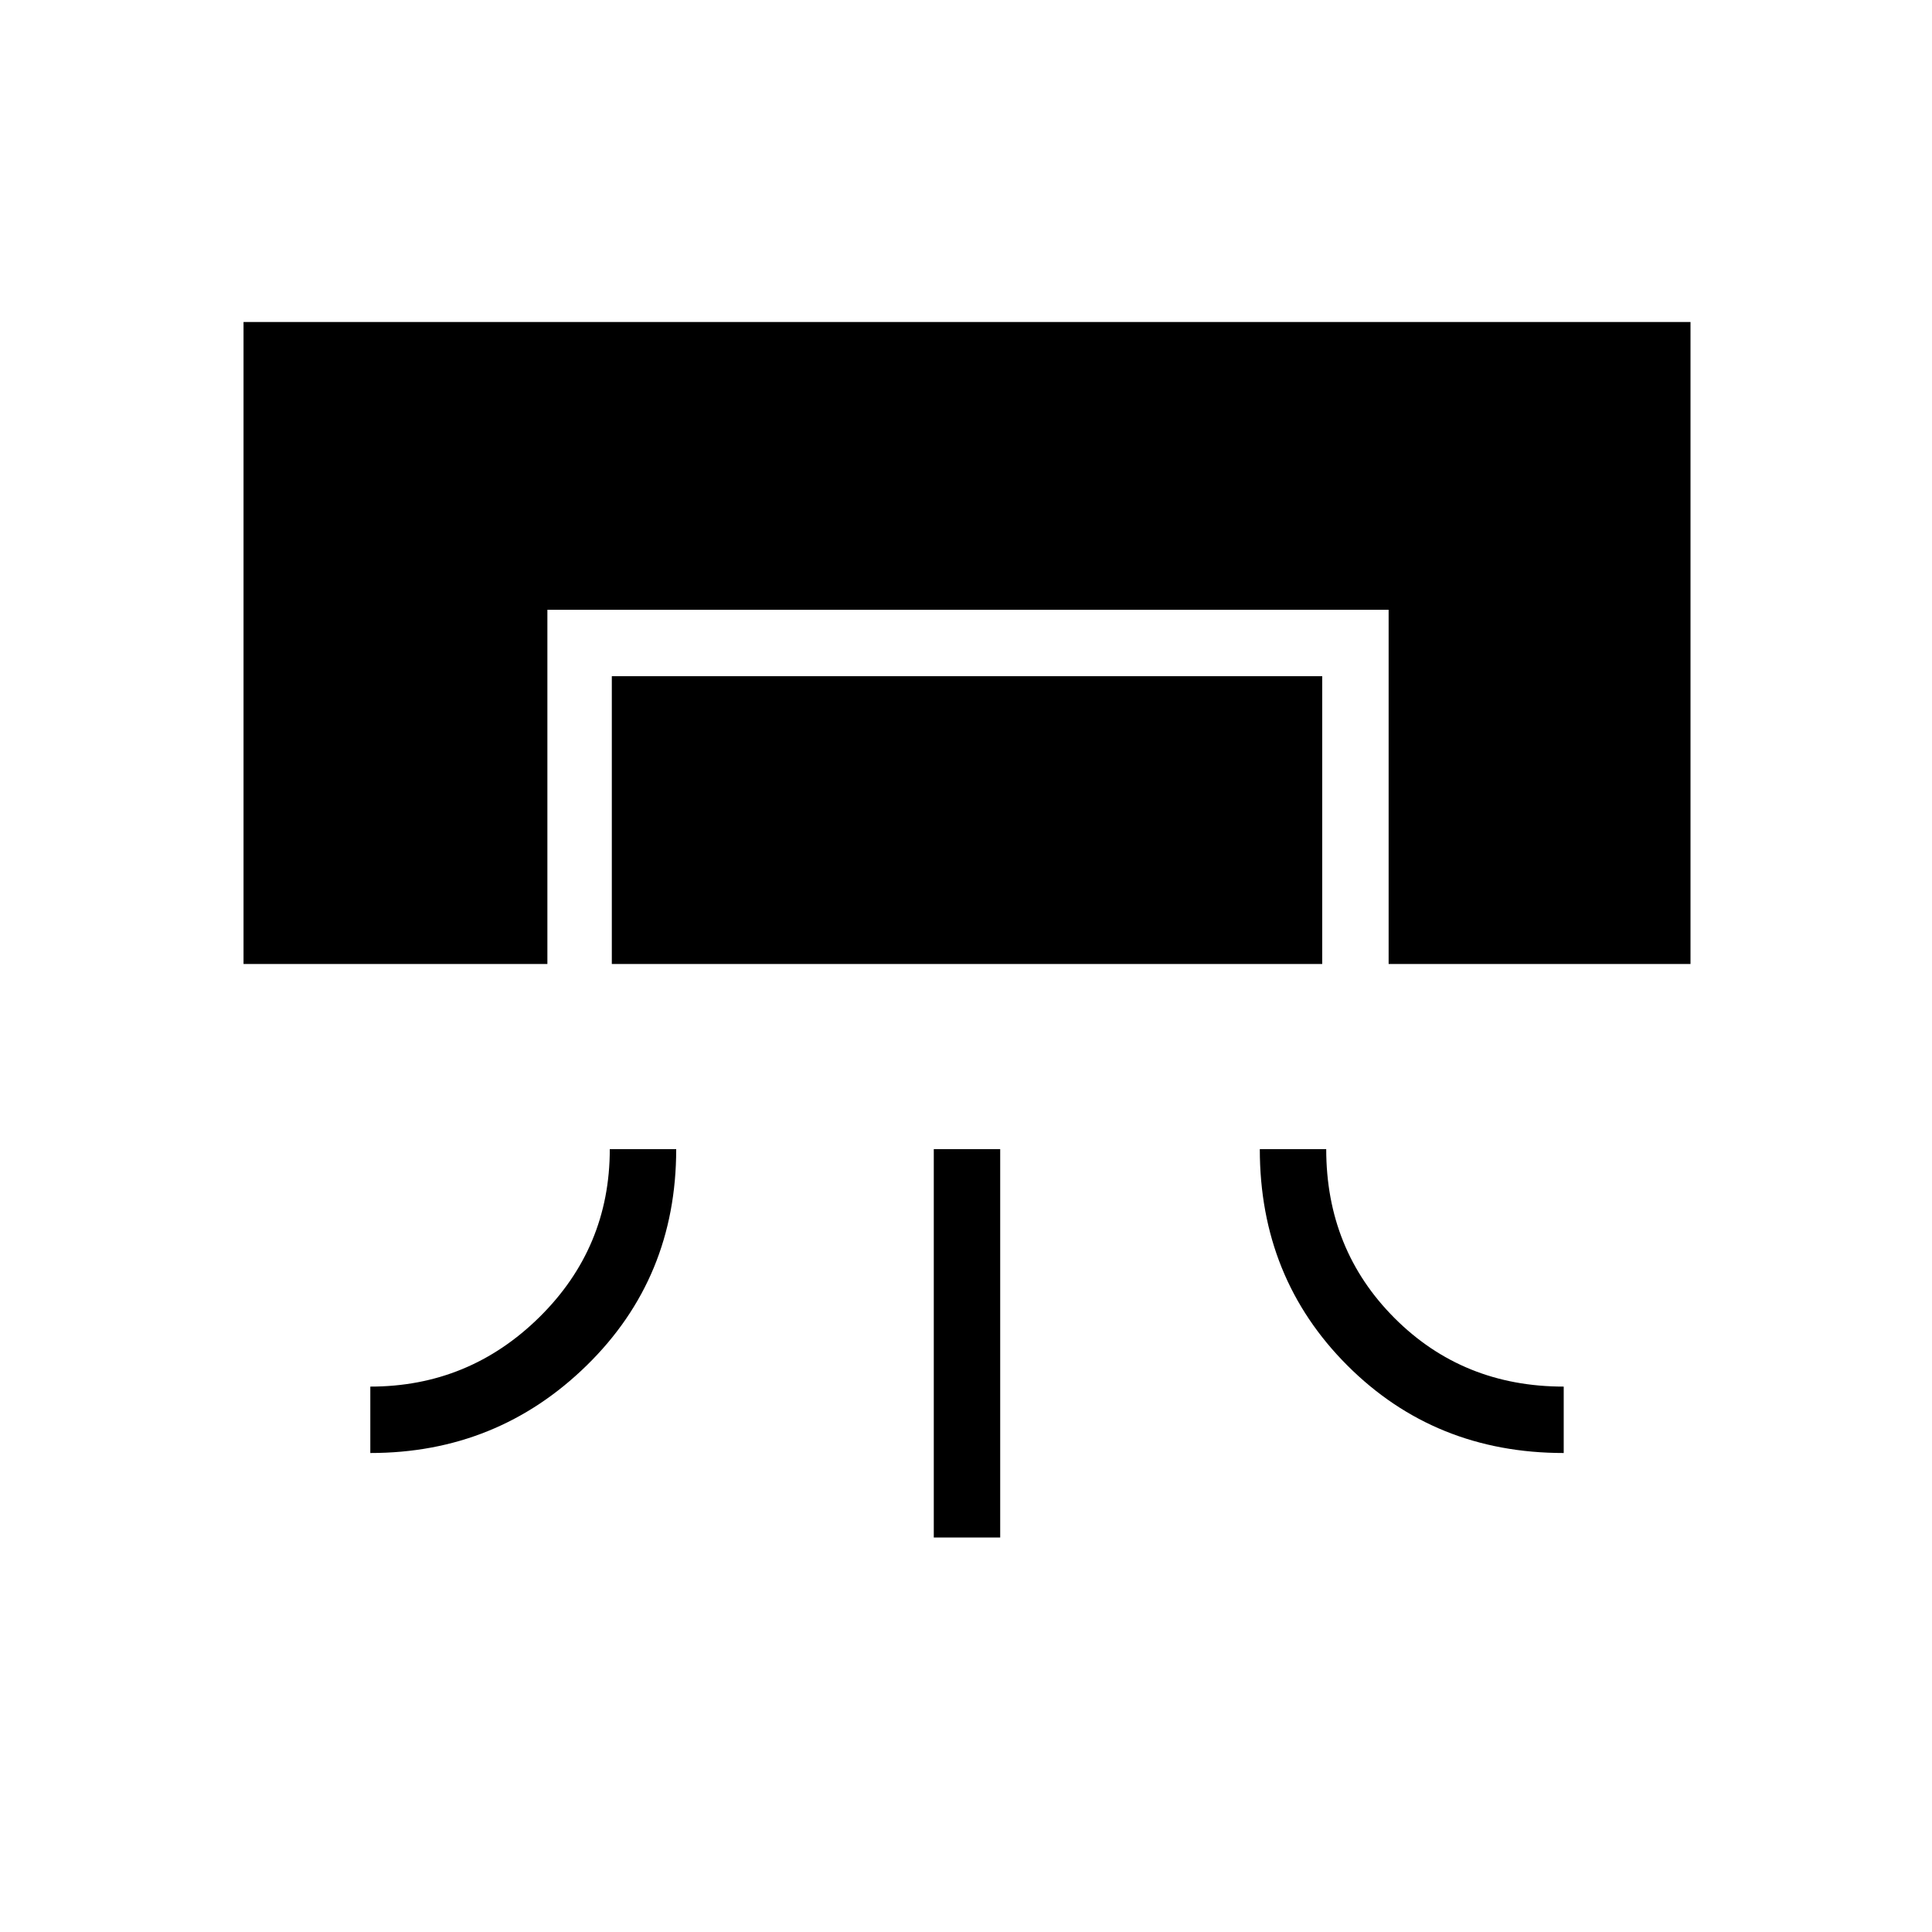 <svg xmlns="http://www.w3.org/2000/svg" height="40" width="40"><path d="M5.042 19.958V6.667H35v13.291h-6.25v-7.333H11.333v7.333Zm2.625 10.125v-1.375q2.041 0 3.5-1.437 1.458-1.438 1.458-3.479H14q0 2.666-1.854 4.479-1.854 1.812-4.479 1.812Zm5-10.125V14h14.708v5.958Zm6.666 11.875v-8.041h1.375v8.041Zm13.042-1.75q-2.667 0-4.479-1.812-1.813-1.813-1.813-4.479h1.375q0 2.083 1.417 3.5 1.417 1.416 3.5 1.416Z"/></svg>